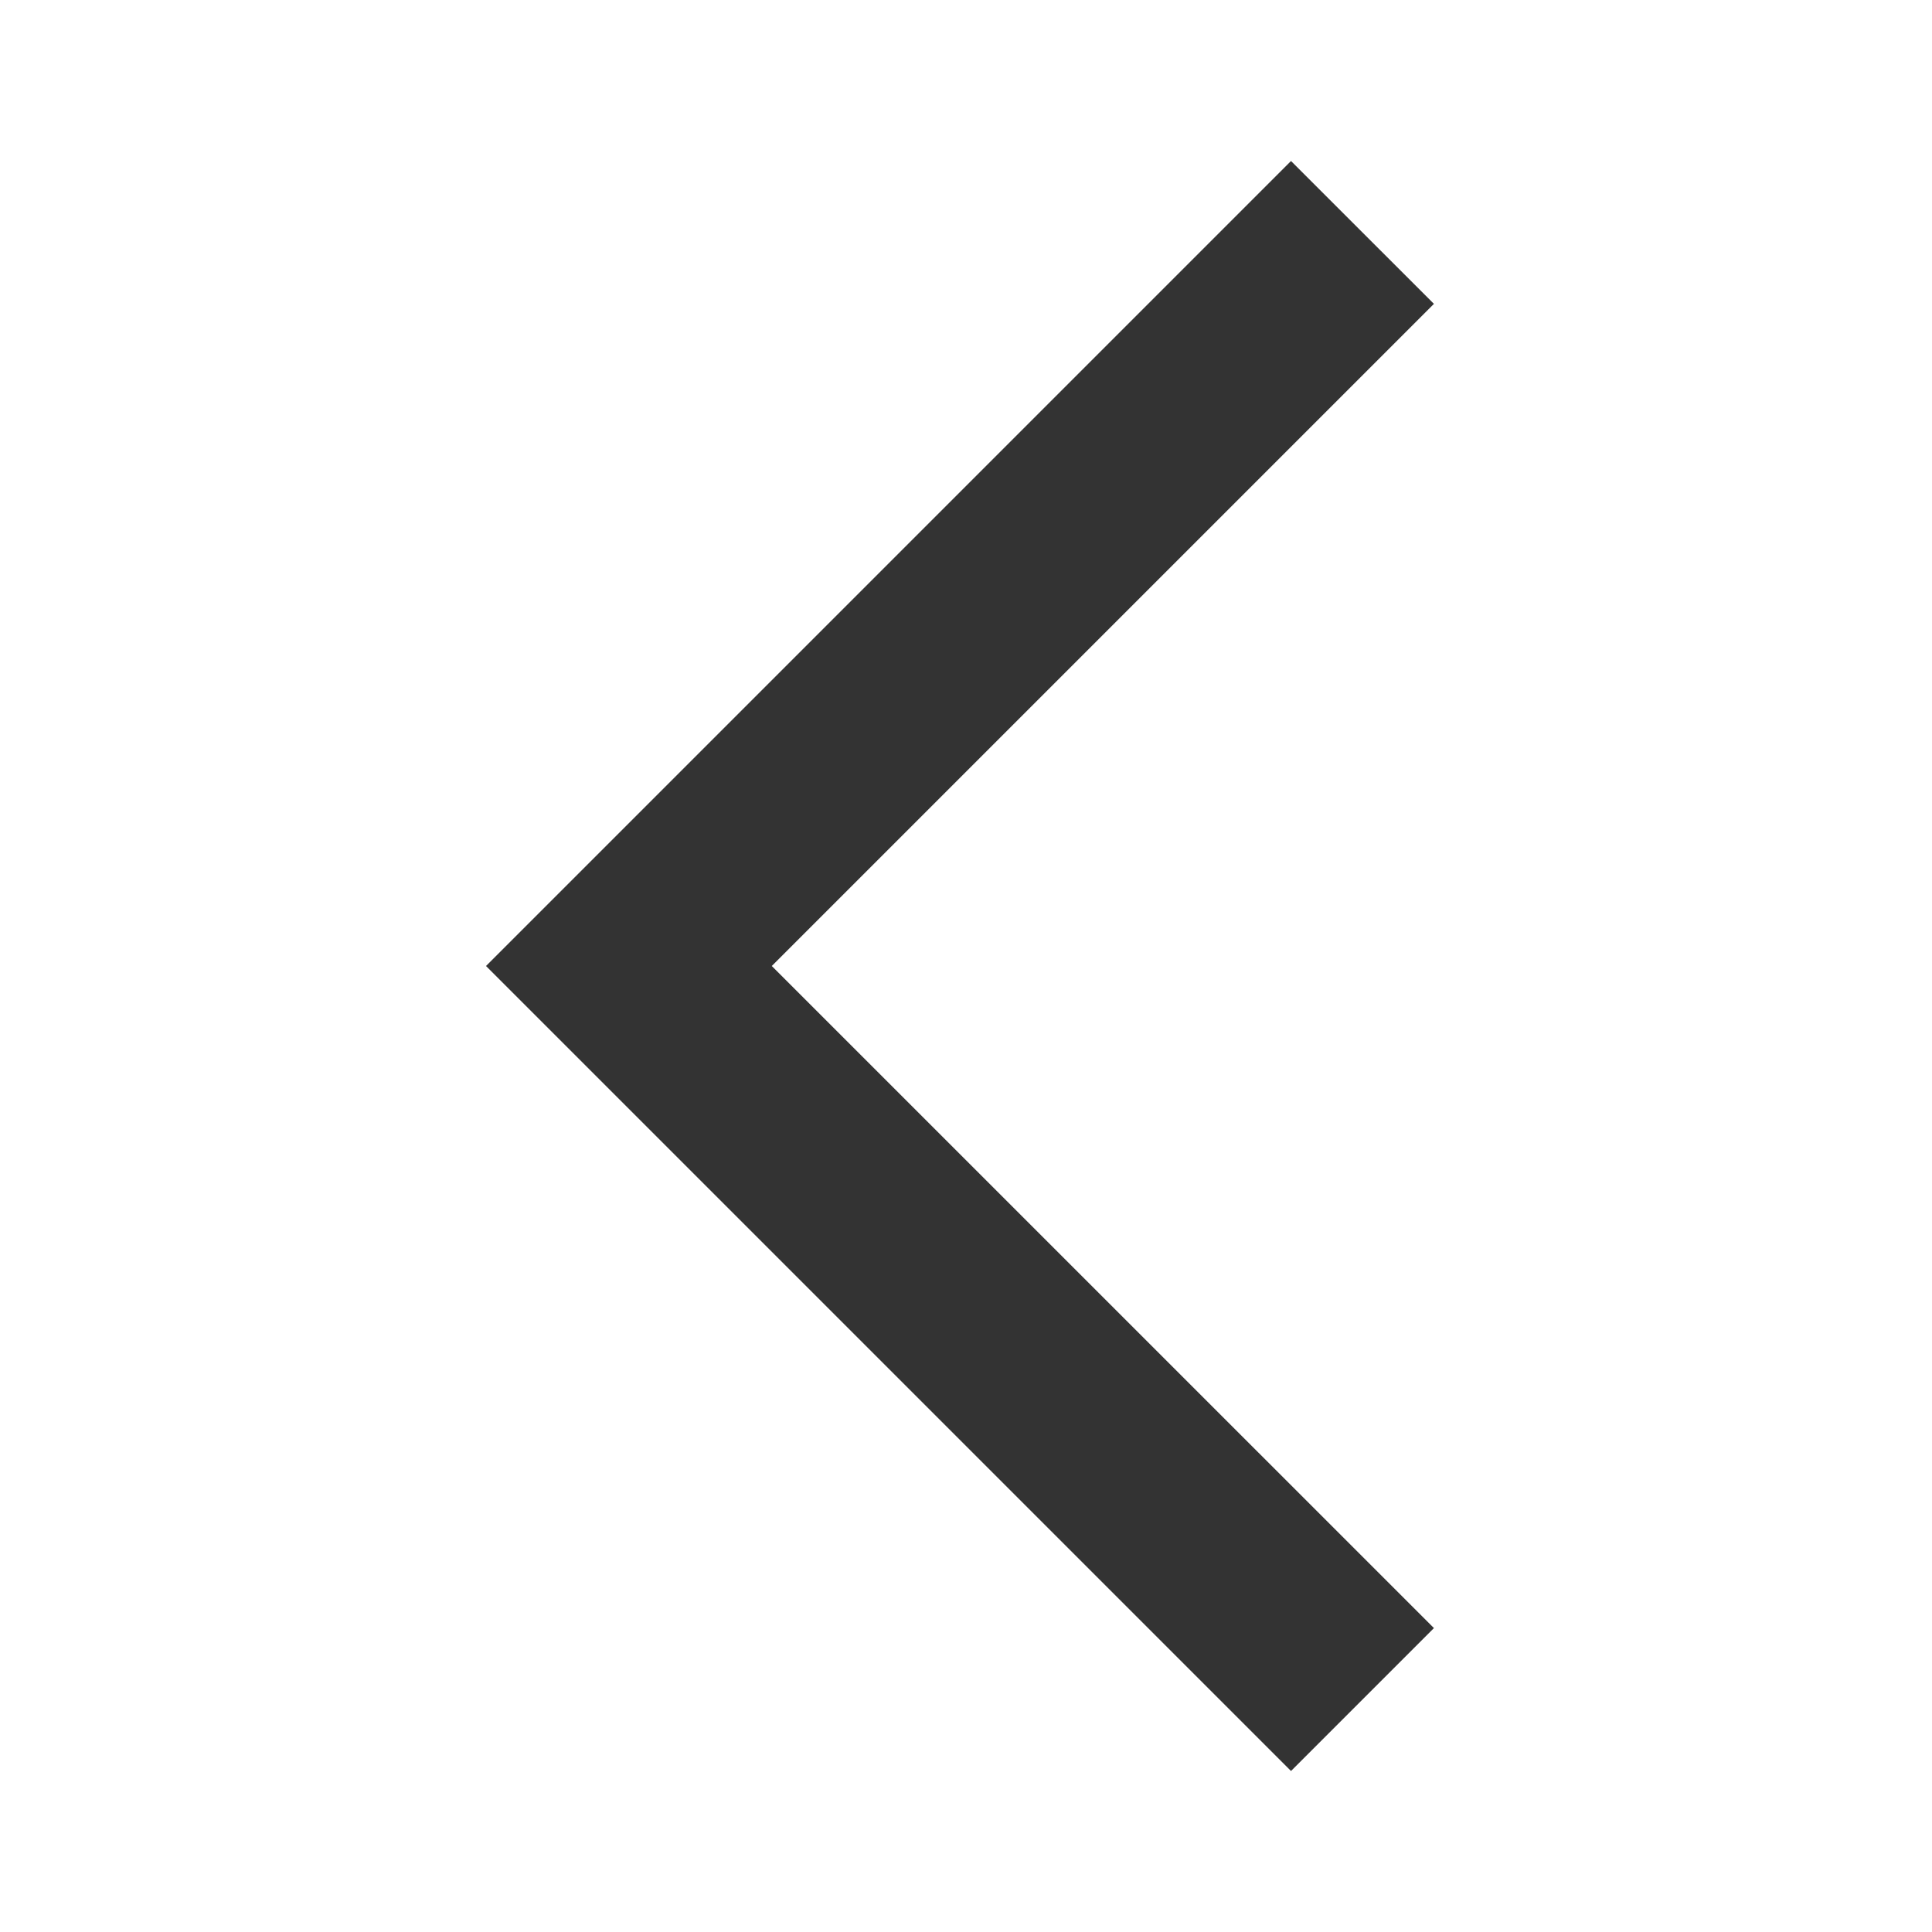 <svg width="36" height="36" viewBox="0 0 36 36" fill="none" xmlns="http://www.w3.org/2000/svg">
<g id="arrow_back">
<mask id="mask0_12284_5251" style="mask-type:alpha" maskUnits="userSpaceOnUse" x="6" y="0" width="24" height="36">
<rect id="Bounding box" x="6" width="24" height="36" fill="#D9D9D9"/>
</mask>
<g mask="url(#mask0_12284_5251)">
<path id="arrow_back_ios" d="M24.056 33L9.056 18L24.056 3L26.719 5.662L14.381 18L26.719 30.337L24.056 33Z" fill="#333333"/>
</g>
</g>
</svg>

